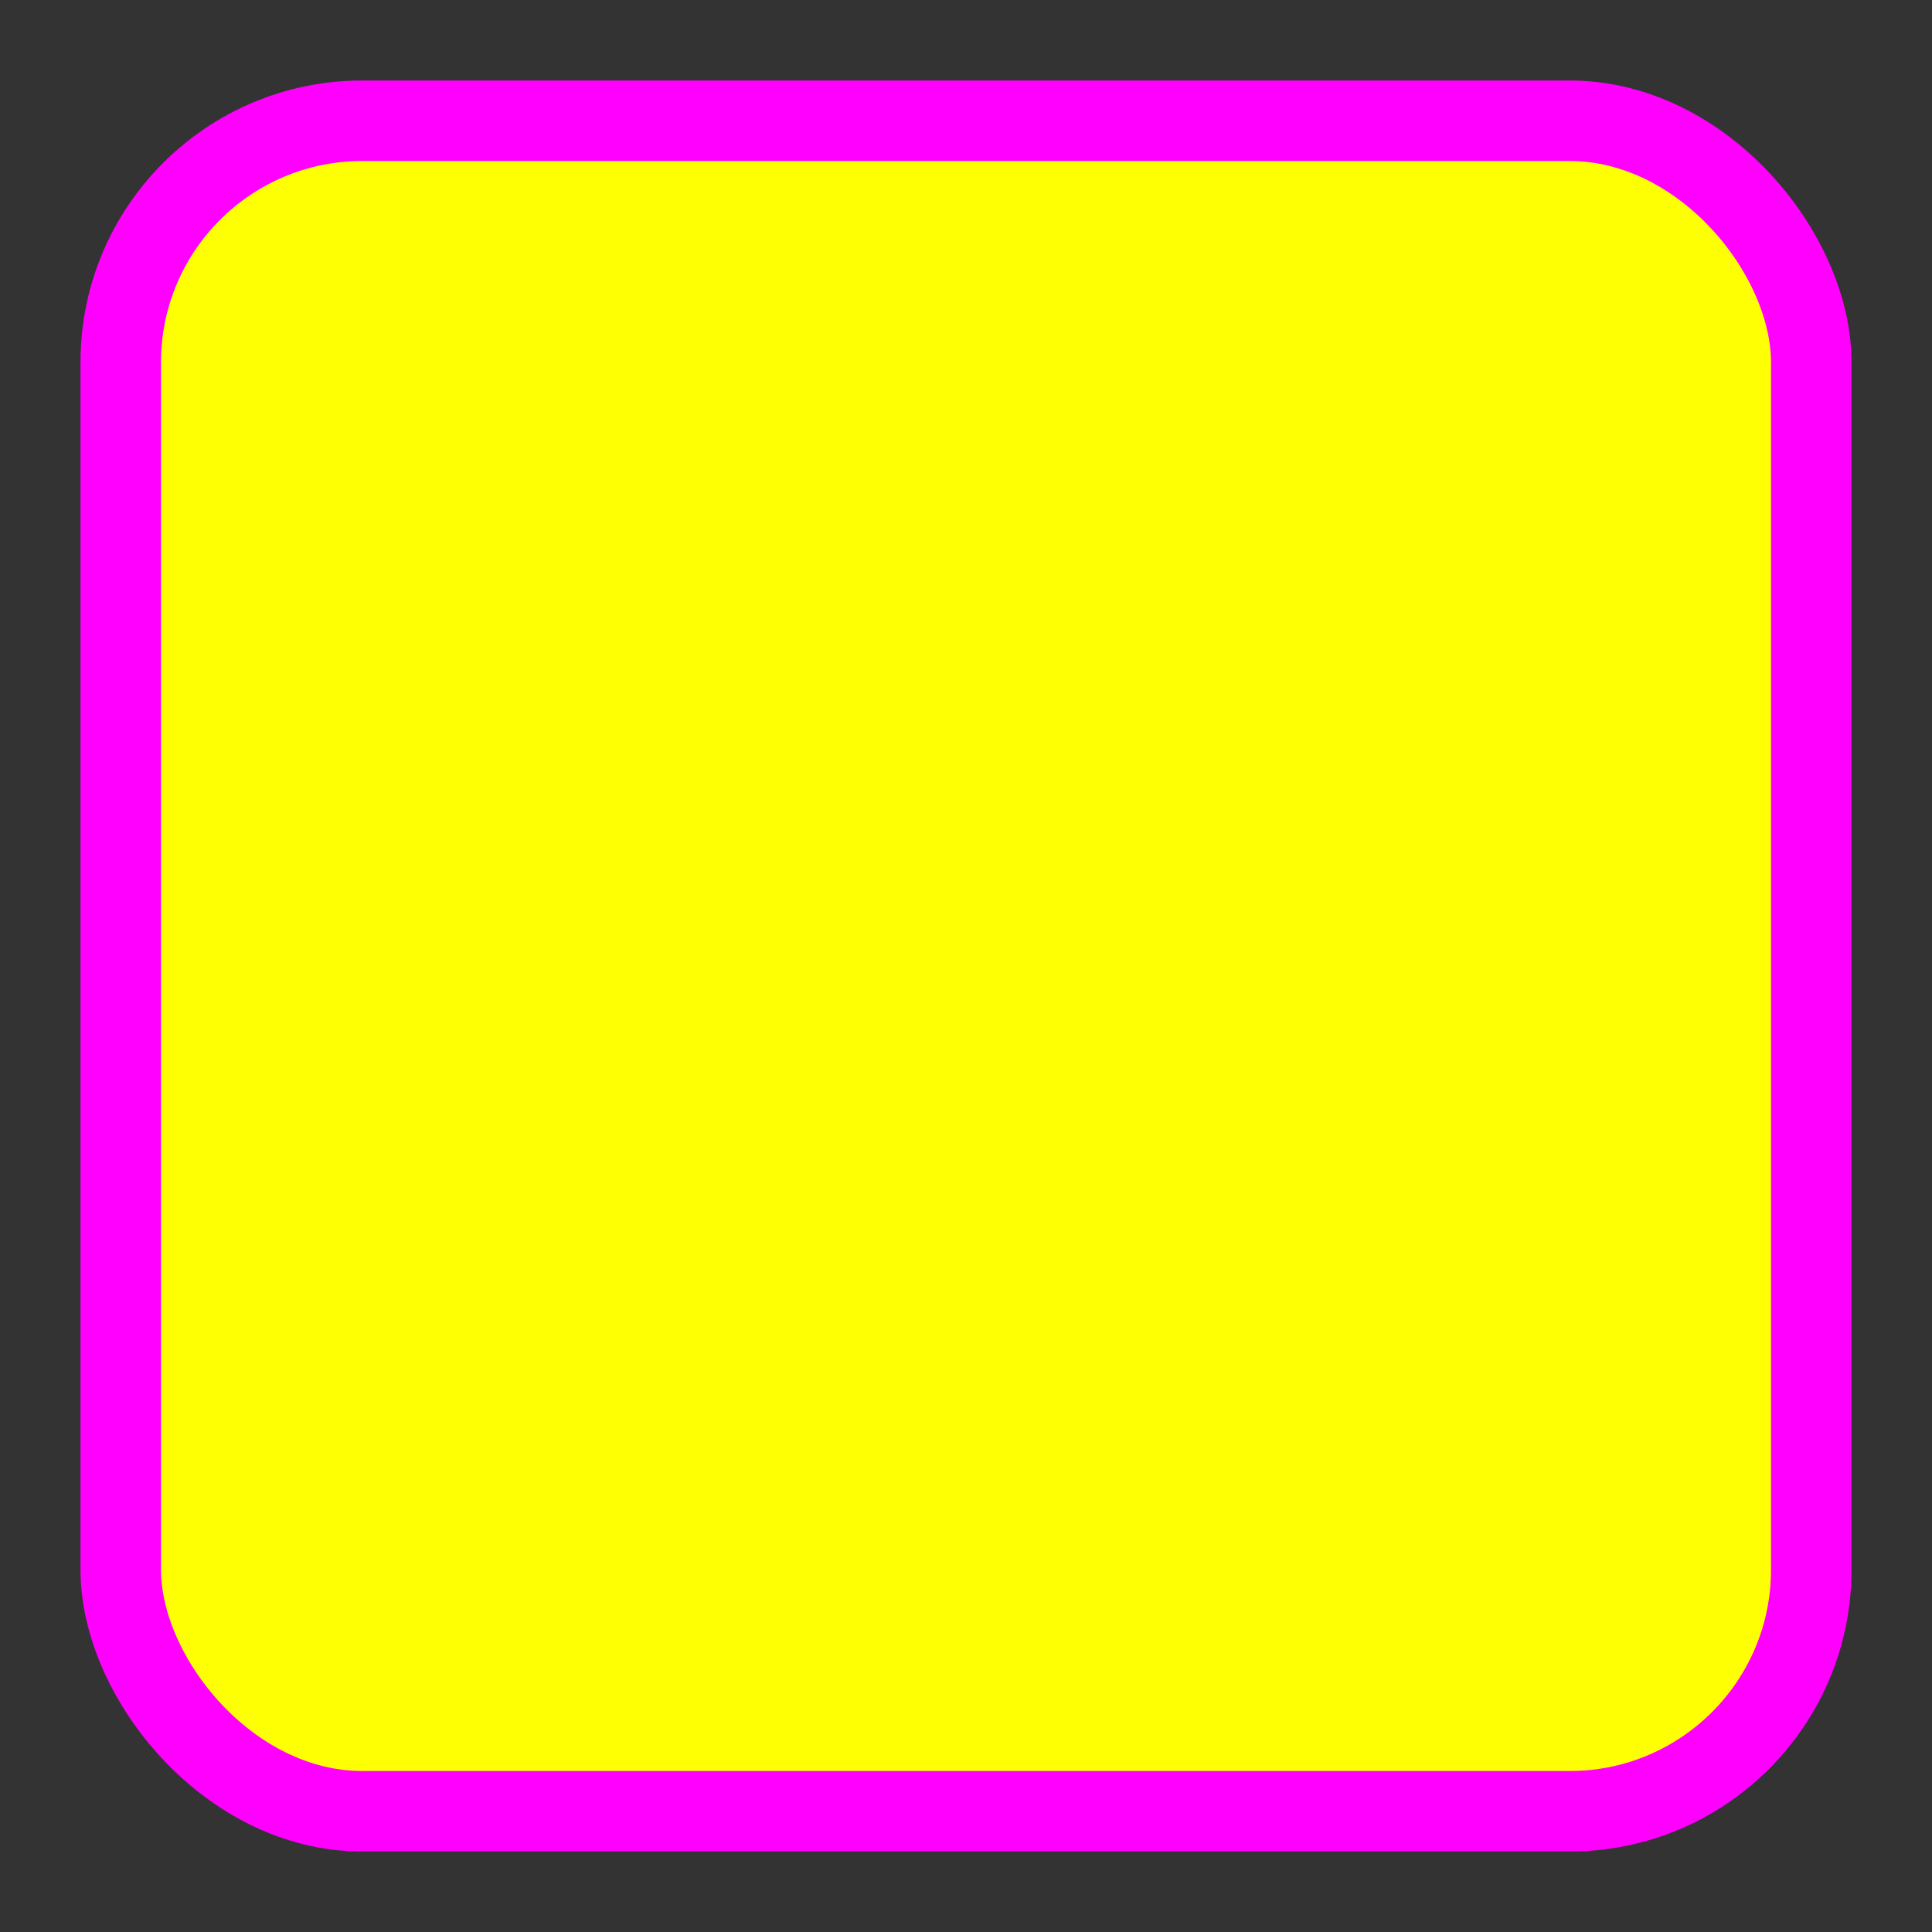 <svg width="24" height="24" xmlns="http://www.w3.org/2000/svg"><rect width="100%" height="100%" fill="#333333" stroke="none"/><rect x="1.5" y="1.5" width="21" height="21" rx="3" fill="#ffff01" stroke="#ff00ff" stroke-linejoin="round" style="fill:#ffff03;stroke:#ff00ff"/></svg>
